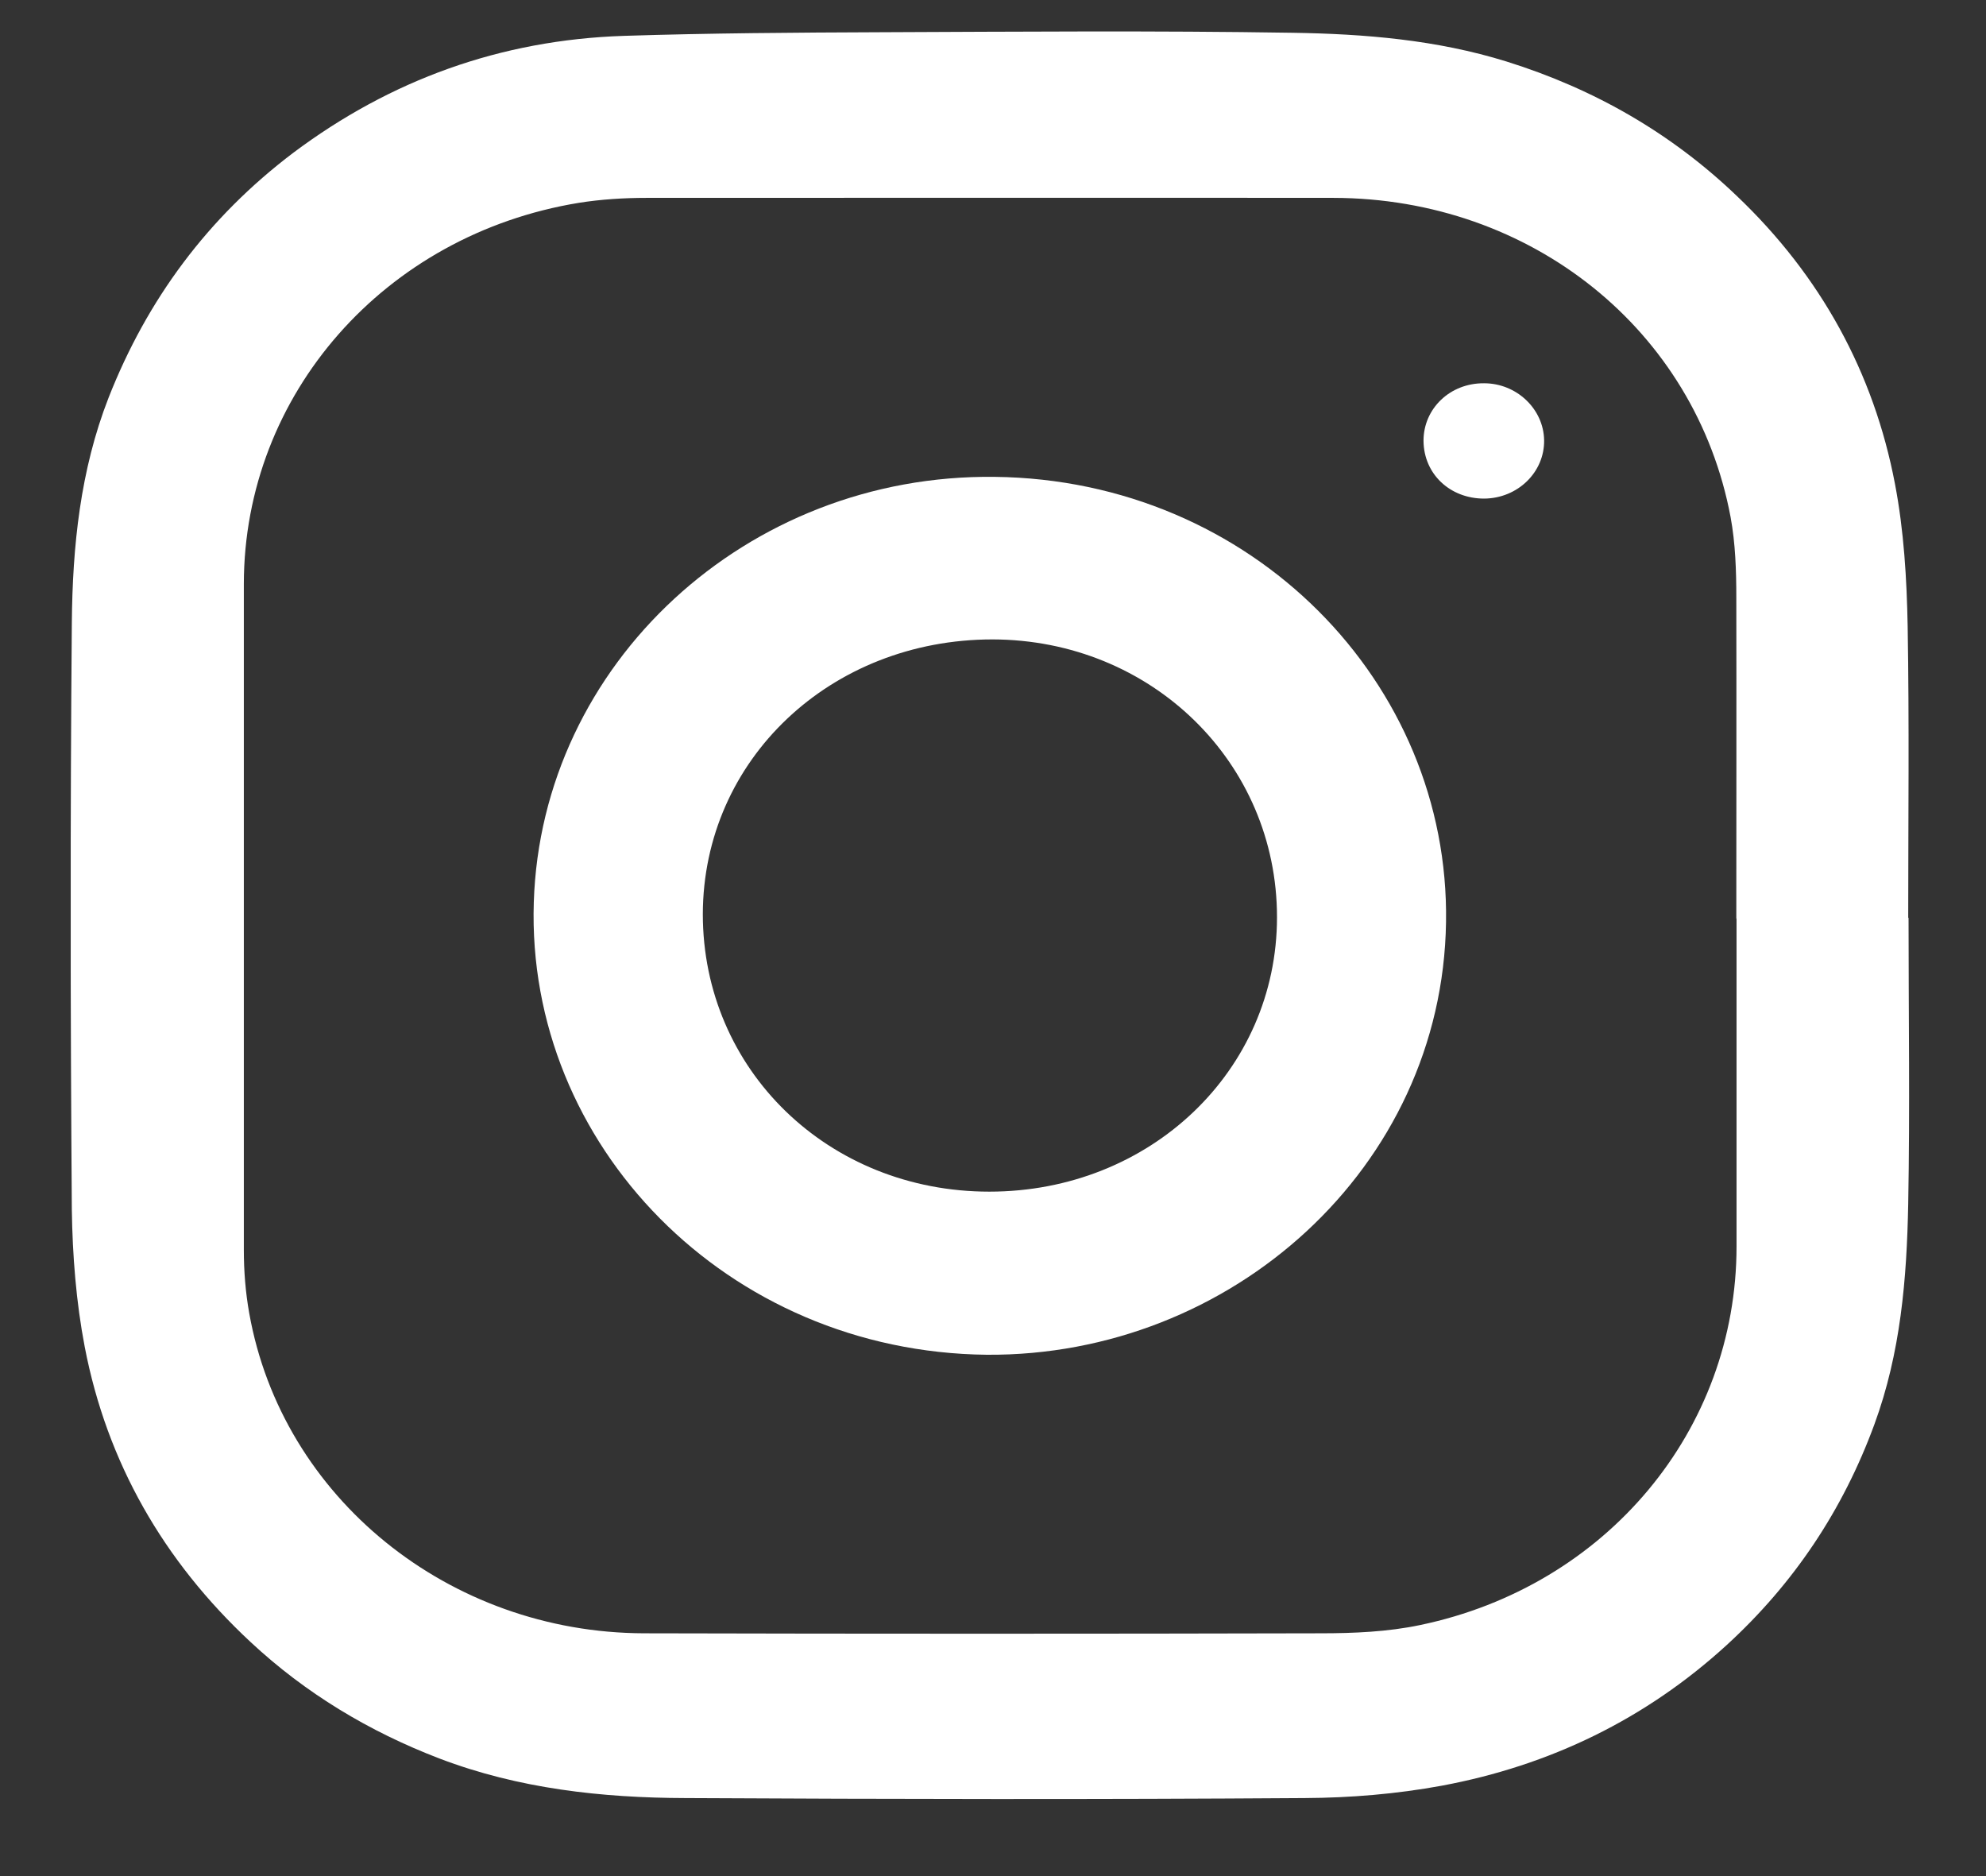<svg width="18" height="17" viewBox="0 0 18 17" fill="none" xmlns="http://www.w3.org/2000/svg">
<rect x="0" y="0" width="18" height="17" fill="#333333" stroke="none"/>
<g id="Layer_1" clip-path="url(#clip0_259_21697)">
<g id="HTZJms.tif">
<g id="Group">
<path id="Vector" d="M17.298 8.315C17.298 9.181 17.311 10.046 17.295 10.909C17.282 11.588 17.227 12.258 16.988 12.908C16.704 13.681 16.26 14.349 15.646 14.91C14.917 15.575 14.051 15.998 13.067 16.181C12.659 16.256 12.24 16.291 11.823 16.293C9.953 16.306 8.085 16.303 6.214 16.293C5.454 16.291 4.7 16.208 3.984 15.935C3.344 15.69 2.769 15.343 2.272 14.88C1.479 14.142 0.969 13.249 0.768 12.205C0.69 11.798 0.657 11.377 0.651 10.962C0.638 9.191 0.636 7.417 0.651 5.646C0.657 4.953 0.727 4.262 0.984 3.604C1.333 2.716 1.882 1.971 2.66 1.383C3.539 0.725 4.536 0.362 5.652 0.325C6.433 0.3 7.213 0.295 7.991 0.292C9.232 0.287 10.473 0.277 11.714 0.297C12.367 0.307 13.018 0.36 13.653 0.557C14.454 0.807 15.151 1.21 15.742 1.776C16.502 2.499 16.983 3.377 17.175 4.385C17.256 4.808 17.282 5.246 17.29 5.676C17.305 6.556 17.295 7.437 17.295 8.318L17.298 8.315ZM15.737 8.323C15.737 7.355 15.739 6.384 15.737 5.416C15.737 5.171 15.729 4.923 15.685 4.685C15.367 2.991 13.879 1.796 12.086 1.793C10.01 1.791 7.936 1.793 5.86 1.793C5.655 1.793 5.447 1.806 5.246 1.838C3.485 2.126 2.212 3.574 2.21 5.291C2.21 7.302 2.21 9.313 2.21 11.325C2.21 11.517 2.225 11.71 2.259 11.9C2.556 13.571 4.068 14.795 5.837 14.8C7.879 14.805 9.922 14.805 11.967 14.8C12.268 14.8 12.578 14.787 12.872 14.725C14.563 14.372 15.739 12.956 15.739 11.295C15.739 10.304 15.739 9.316 15.739 8.325L15.737 8.323Z" fill="white"/>
<path id="Vector_2" d="M8.944 12.276C6.586 12.251 4.768 10.372 4.838 8.176C4.906 6.014 6.768 4.293 9.016 4.321C11.348 4.348 13.14 6.187 13.106 8.356C13.073 10.585 11.155 12.291 8.944 12.276ZM11.574 8.311C11.574 6.907 10.434 5.797 8.996 5.794C7.526 5.794 6.373 6.885 6.37 8.283C6.37 9.694 7.507 10.798 8.967 10.798C10.424 10.798 11.574 9.702 11.574 8.311Z" fill="white"/>
<path id="Vector_3" d="M12.902 3.993C12.902 3.703 13.142 3.47 13.451 3.473C13.745 3.473 13.99 3.705 13.995 3.988C14 4.278 13.756 4.516 13.451 4.518C13.142 4.518 12.905 4.296 12.902 3.996V3.993Z" fill="white"/>
</g>
</g>
</g>
<defs>
<clipPath id="clip0_259_21697">
<rect width="16.662" height="16.021" fill="white" transform="translate(0.641 0.281)"/>
</clipPath>
</defs>
</svg>
